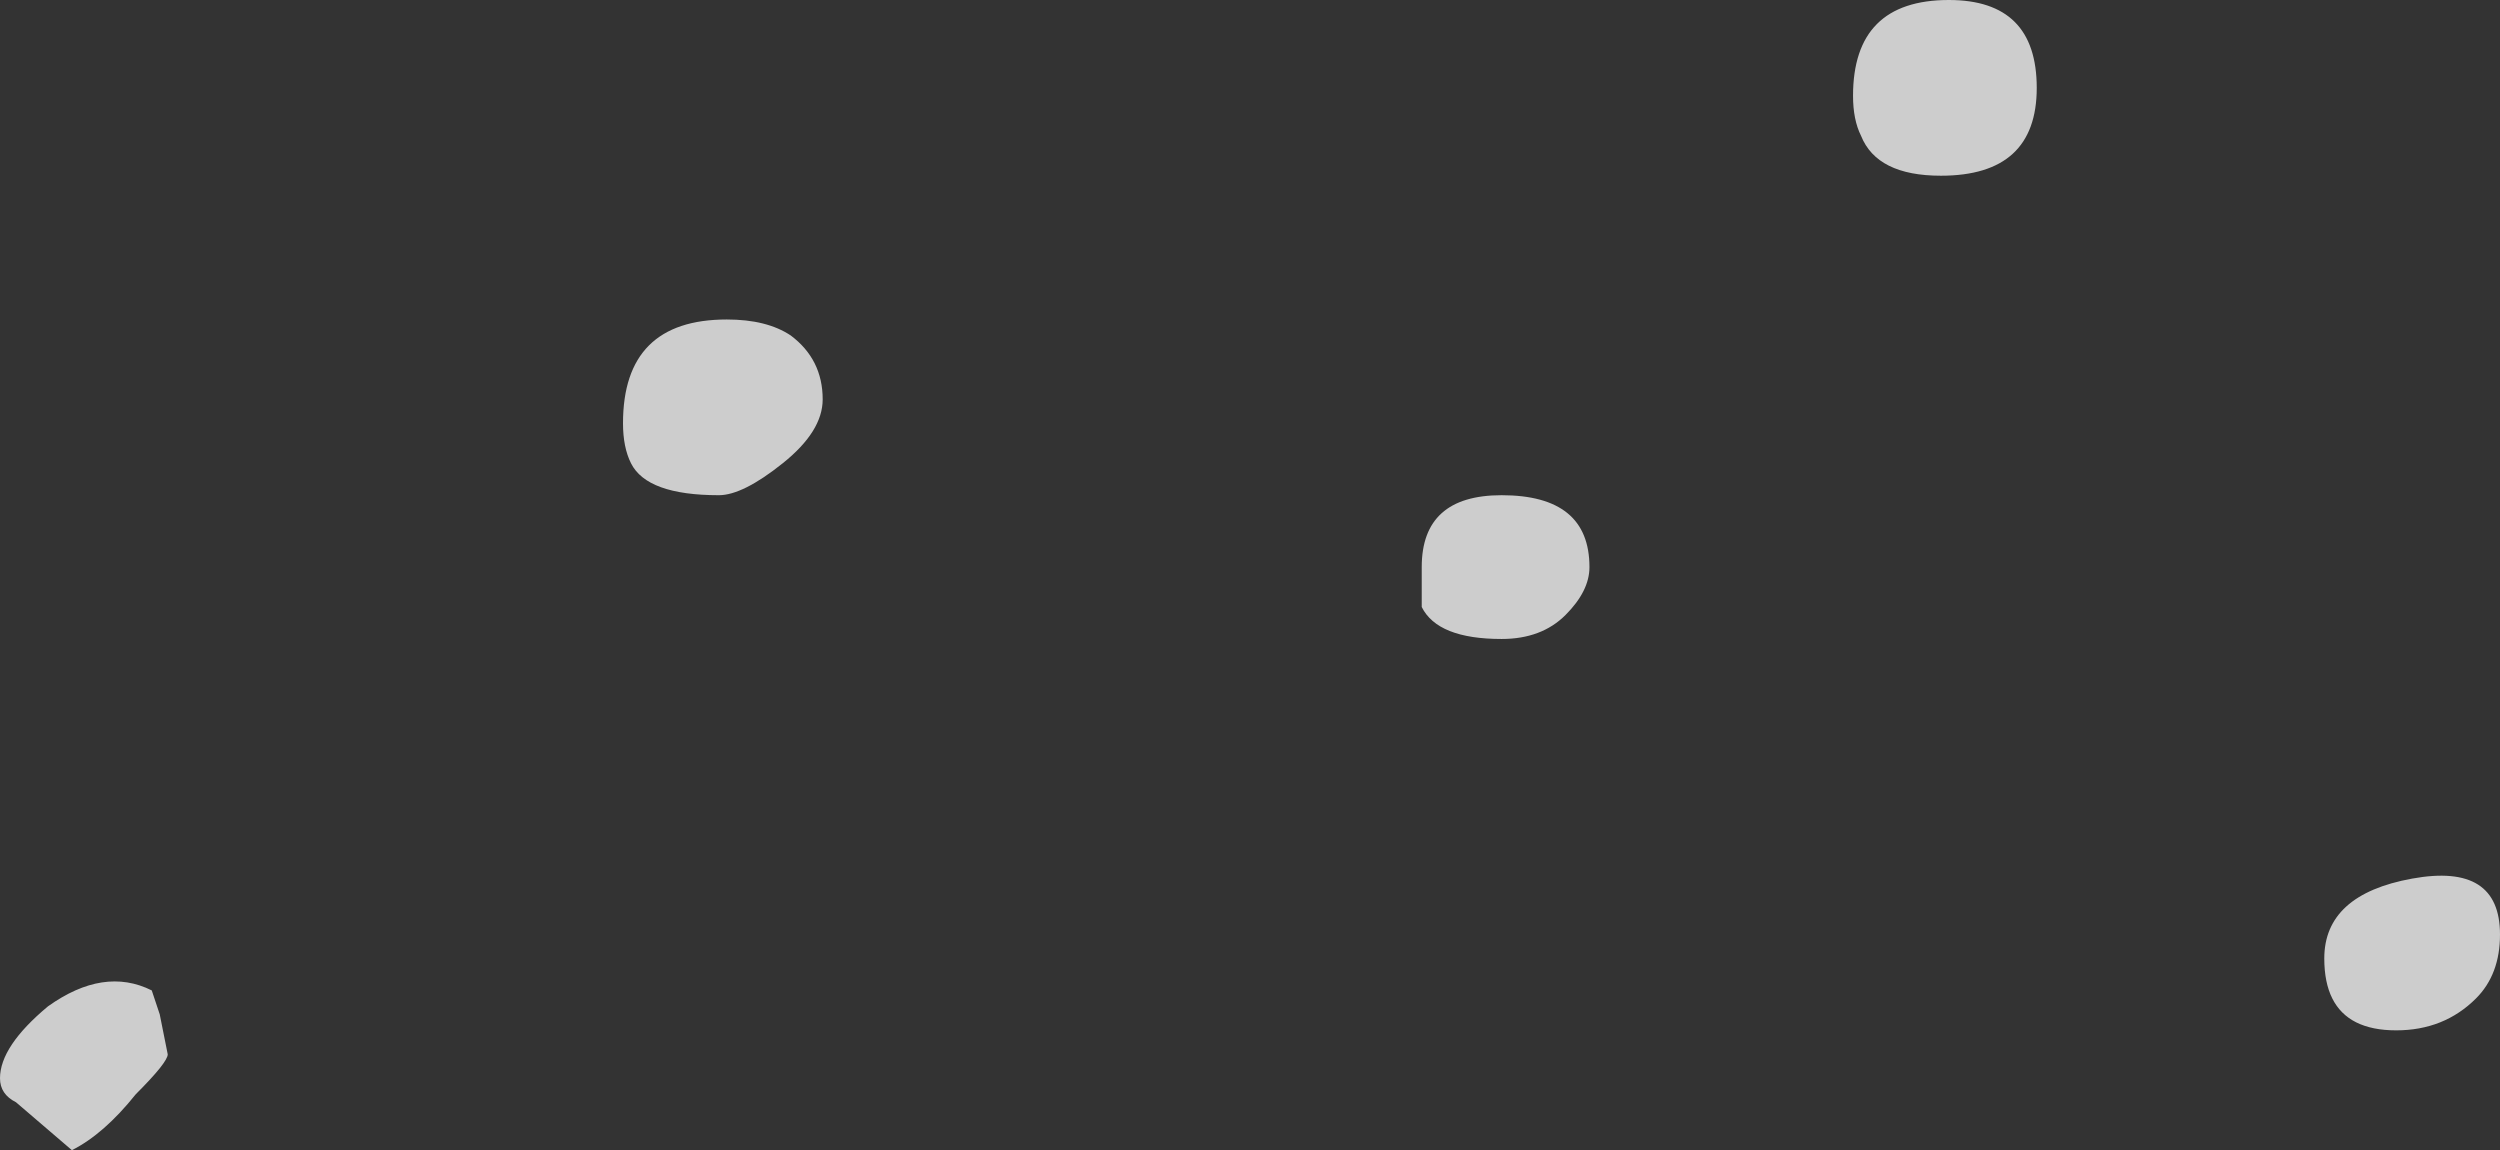 <?xml version="1.0" encoding="UTF-8" standalone="no"?>
<svg xmlns:ffdec="https://www.free-decompiler.com/flash" xmlns:xlink="http://www.w3.org/1999/xlink" ffdec:objectType="shape" height="7.2px" width="15.65px" xmlns="http://www.w3.org/2000/svg">
  <rect width="100%" height="100%" fill="#333333" stroke="none"/>
  <g transform="matrix(1.0, 0.0, 0.0, 1.0, 7.4, 10.65)">
    <path d="M2.0 -7.55 Q2.55 -7.55 2.55 -7.1 2.55 -6.95 2.4 -6.8 2.25 -6.65 2.0 -6.65 1.6 -6.65 1.5 -6.85 1.5 -6.9 1.5 -7.1 1.5 -7.55 2.0 -7.55 M4.75 -9.55 Q4.35 -9.55 4.25 -9.8 4.2 -9.9 4.2 -10.05 4.2 -10.65 4.8 -10.65 5.35 -10.65 5.35 -10.1 5.35 -9.55 4.75 -9.55 M8.1 -4.4 Q7.9 -4.2 7.6 -4.2 7.3 -4.2 7.2 -4.4 7.15 -4.5 7.15 -4.65 7.15 -5.05 7.7 -5.15 8.25 -5.25 8.25 -4.8 8.25 -4.55 8.1 -4.4 M-2.5 -7.75 Q-2.75 -7.55 -2.9 -7.55 -3.35 -7.55 -3.45 -7.75 -3.5 -7.85 -3.5 -8.0 -3.5 -8.65 -2.85 -8.65 -2.6 -8.65 -2.45 -8.55 -2.25 -8.4 -2.25 -8.15 -2.25 -7.95 -2.5 -7.75 M-6.4 -4.3 L-6.35 -4.05 Q-6.35 -4.0 -6.55 -3.8 -6.75 -3.55 -6.95 -3.45 L-7.3 -3.75 Q-7.4 -3.8 -7.4 -3.9 -7.4 -4.1 -7.1 -4.35 -6.75 -4.6 -6.45 -4.45 L-6.4 -4.3" fill="#ffffff" fill-opacity="0.753" fill-rule="evenodd" stroke="none"/>
  </g>
</svg>
